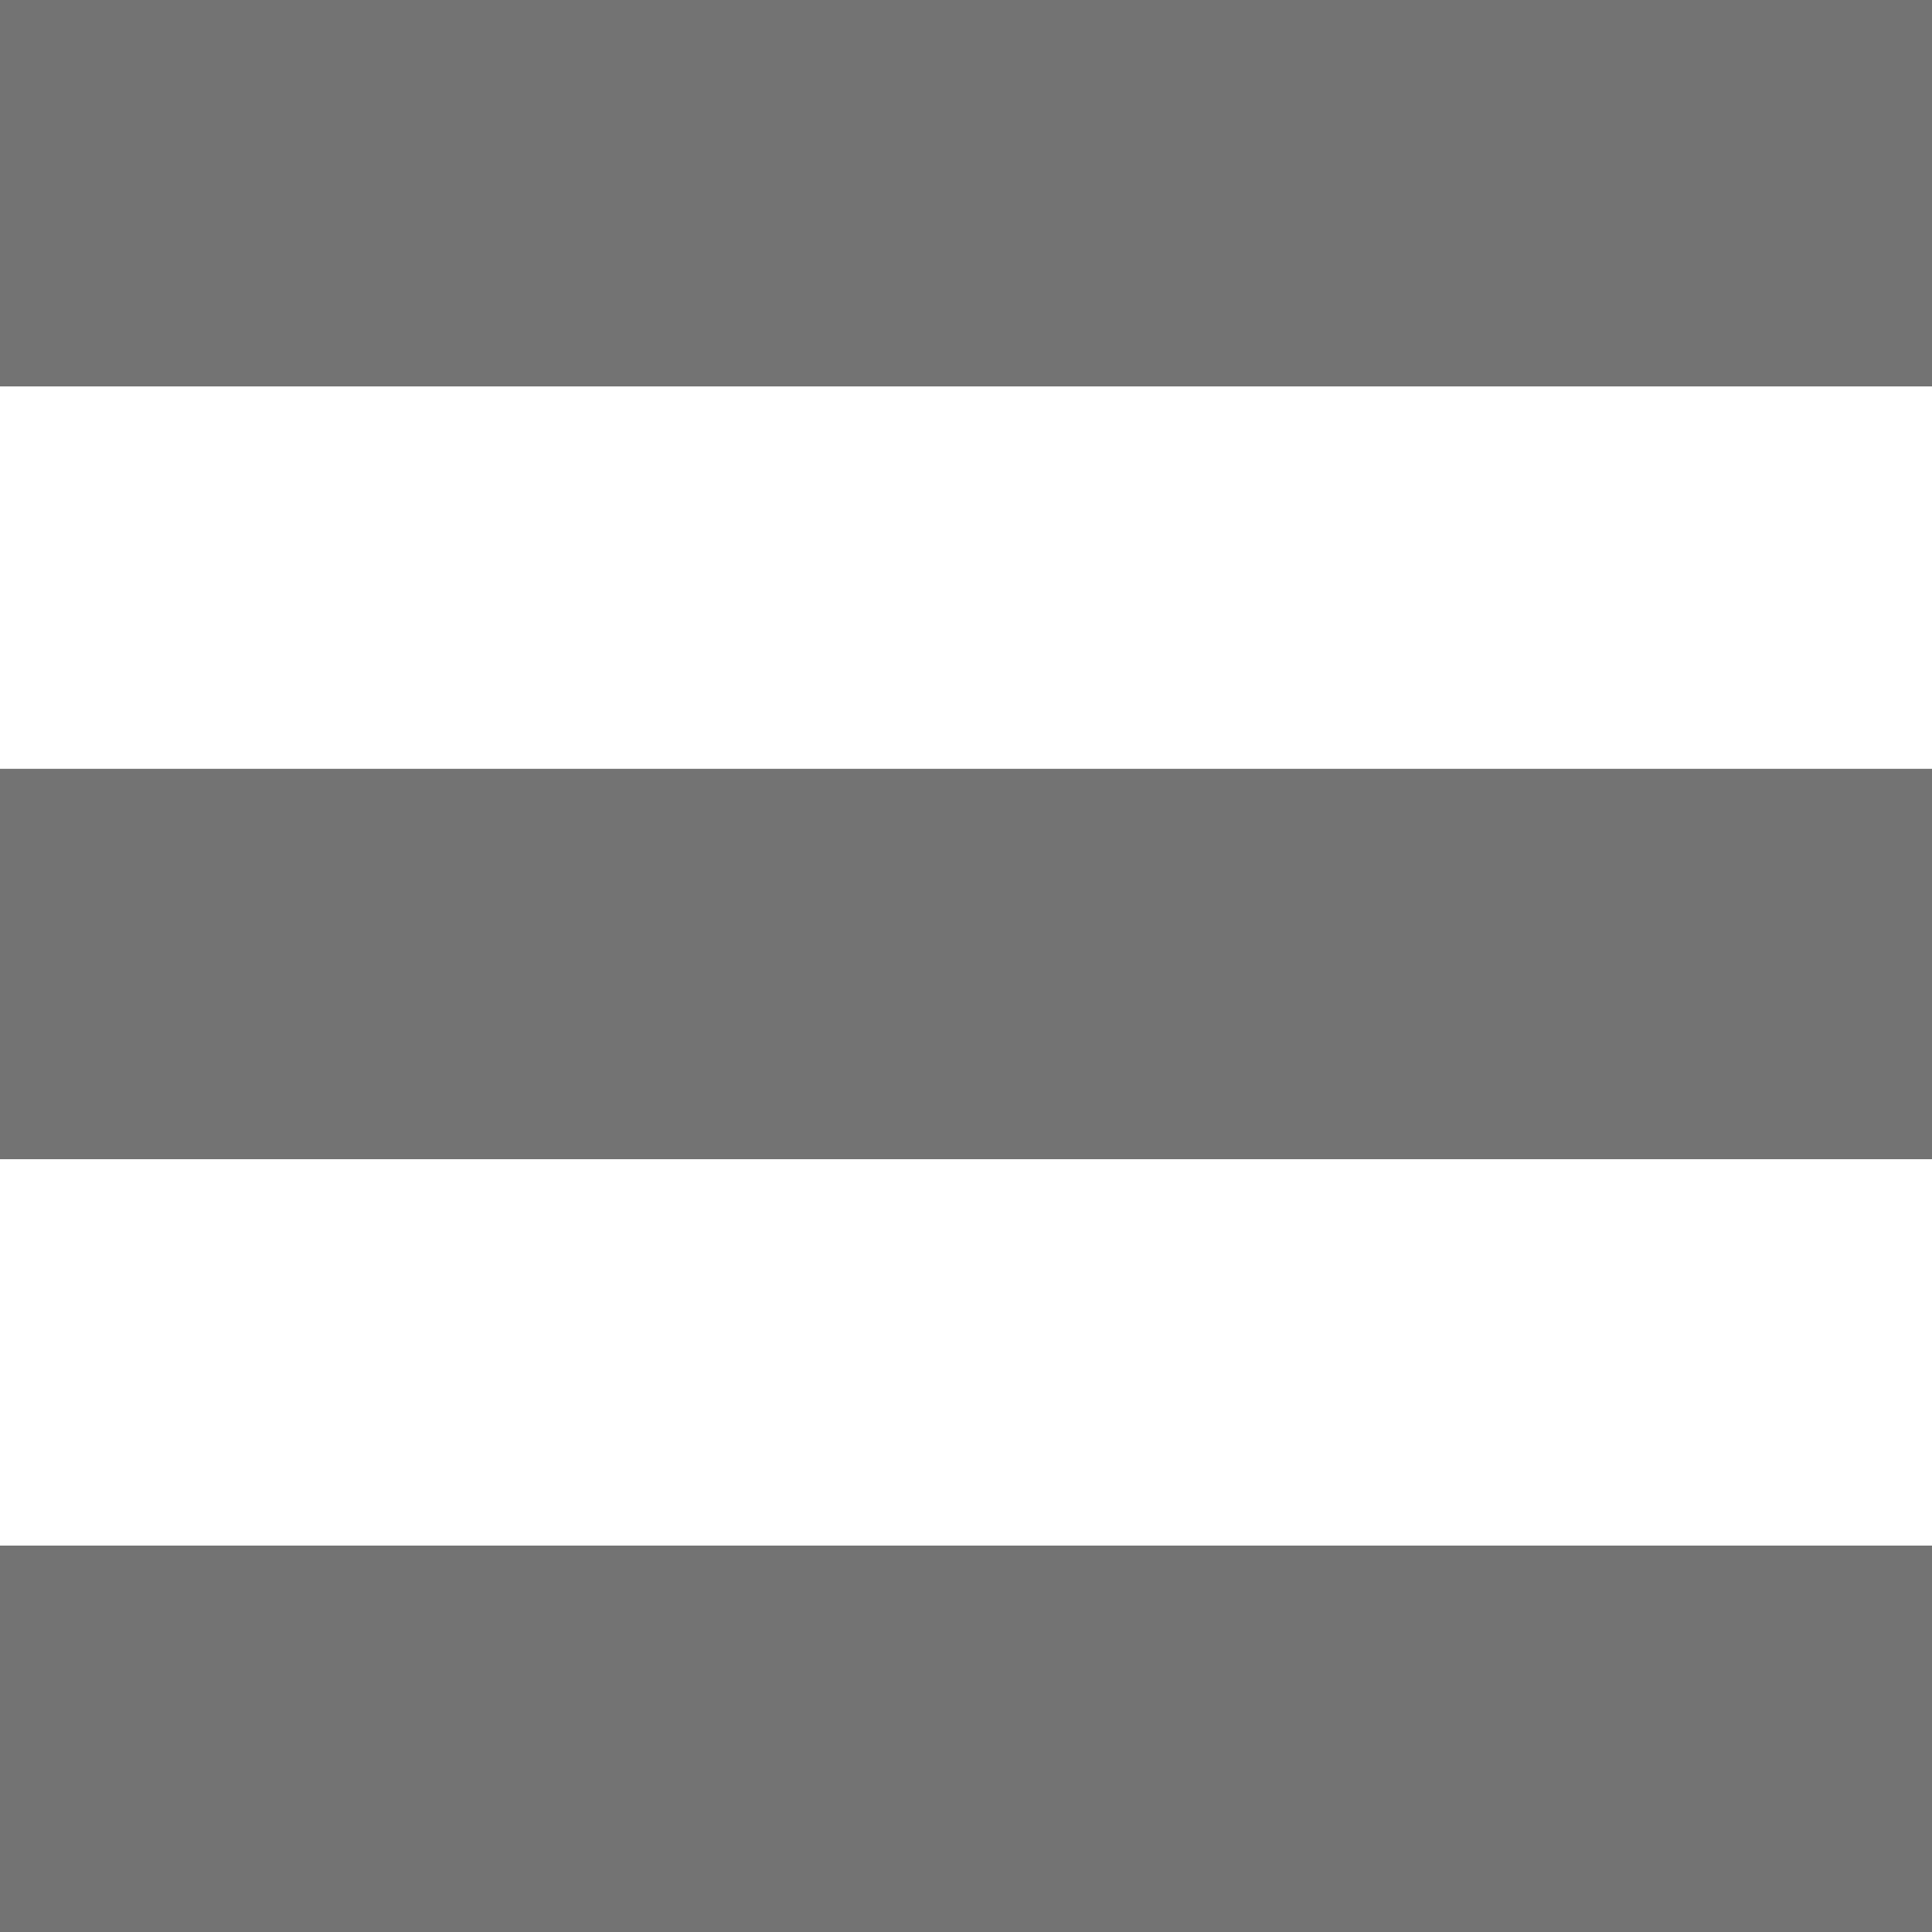 <svg xmlns="http://www.w3.org/2000/svg" xmlns:xlink="http://www.w3.org/1999/xlink" width="15" height="15" viewBox="0 0 15 15"><defs><path id="p4u9a" d="M1154 341h15v3h-15z"/><path id="p4u9b" d="M1154 334.969h15V338h-15z"/><path id="p4u9c" d="M1154 328.969h15V332h-15z"/></defs><g><g transform="translate(-1154 -329)"><g><use fill="#737373" xlink:href="#p4u9a"/></g><g><use fill="#737373" xlink:href="#p4u9b"/></g><g><use fill="#737373" xlink:href="#p4u9c"/></g></g></g></svg>